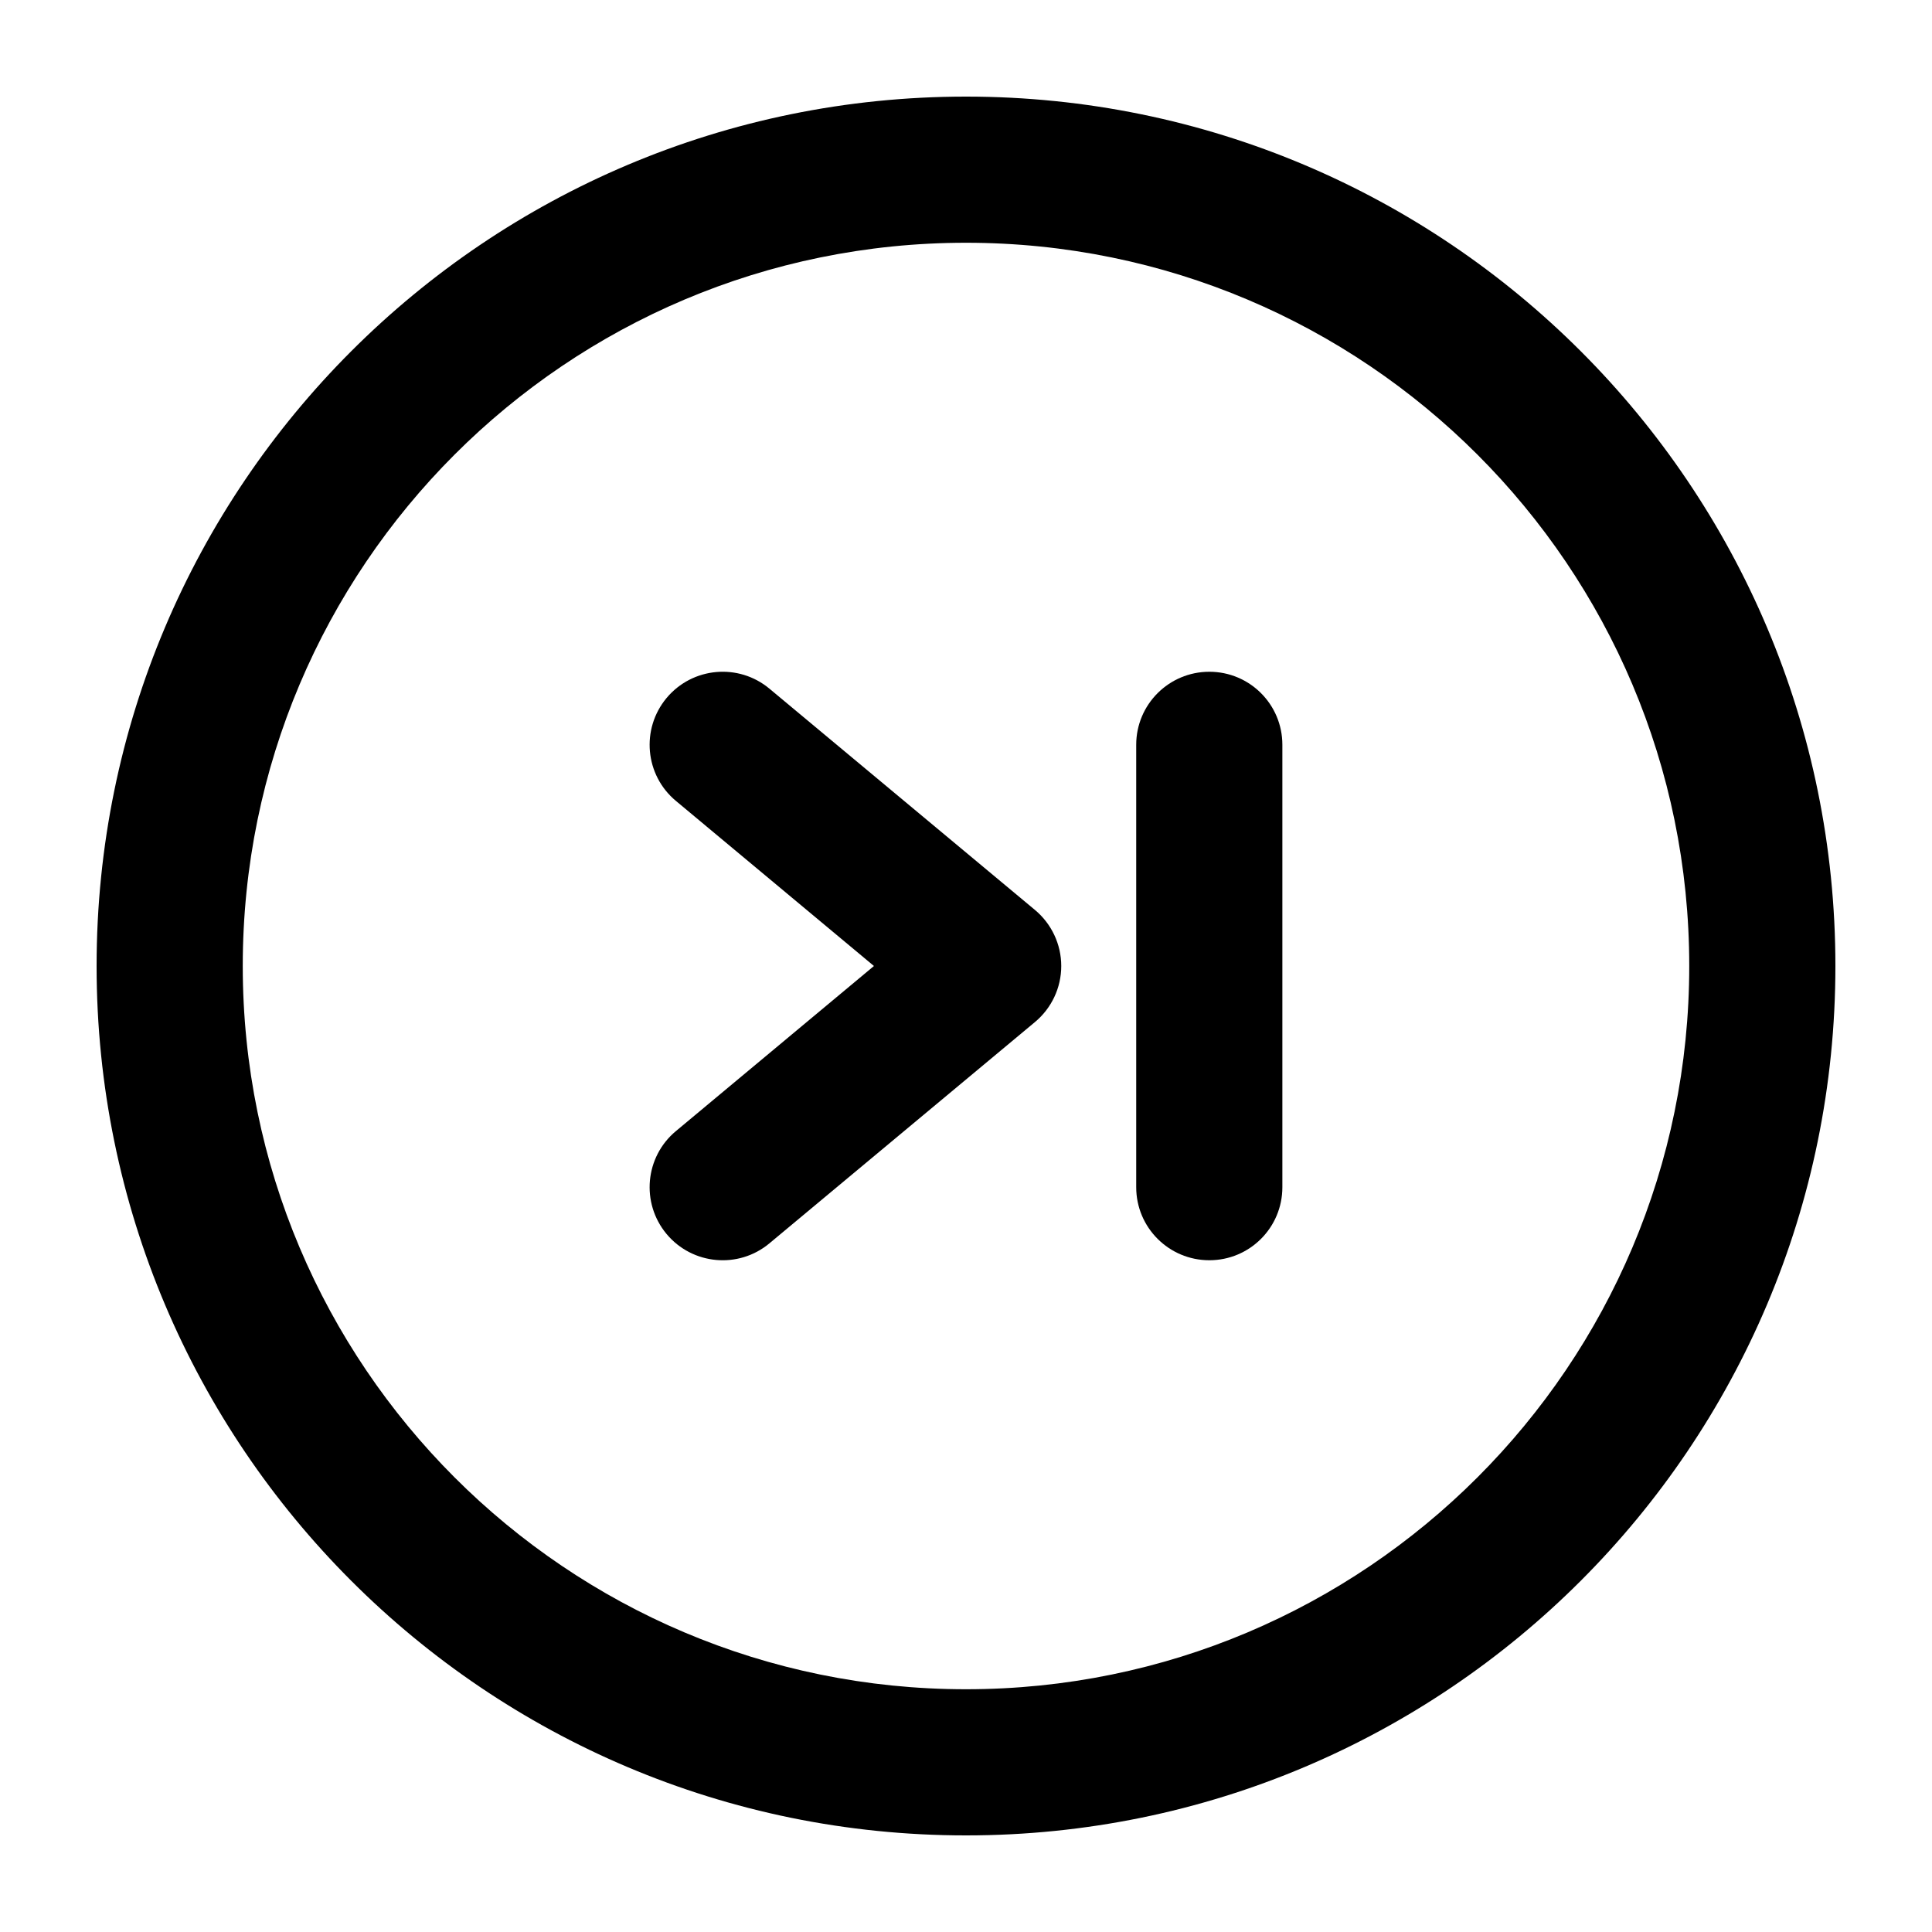 <svg width="20" height="20" viewBox="0 0 20 20" fill="currentcolor" xmlns="http://www.w3.org/2000/svg">
  <path d="M7.965 7.129C7.645 6.862 7.168 6.905 6.9 7.226C6.633 7.547 6.676 8.024 6.997 8.291L9.047 10L6.997 11.709C6.676 11.976 6.633 12.453 6.9 12.774C7.168 13.095 7.645 13.138 7.965 12.871L10.713 10.581C10.886 10.437 10.986 10.225 10.986 10C10.986 9.776 10.886 9.563 10.713 9.419L7.965 7.129Z" fill="currentcolor" />
  <path d="M12.519 6.954C12.101 6.954 11.762 7.292 11.762 7.71V12.29C11.762 12.708 12.101 13.046 12.519 13.046C12.937 13.046 13.275 12.708 13.275 12.29V7.71C13.275 7.292 12.937 6.954 12.519 6.954Z" fill="currentcolor" />
  <path fill-rule="evenodd" d="M10 1C5.029 1 1 5.029 1 10C1 14.971 5.029 19 10 19C14.971 19 19 14.971 19 10C19 5.029 14.971 1 10 1ZM2.513 10C2.513 5.865 5.865 2.513 10 2.513C14.135 2.513 17.487 5.865 17.487 10C17.487 14.135 14.135 17.487 10 17.487C5.865 17.487 2.513 14.135 2.513 10Z" fill="currentcolor" />
</svg>
